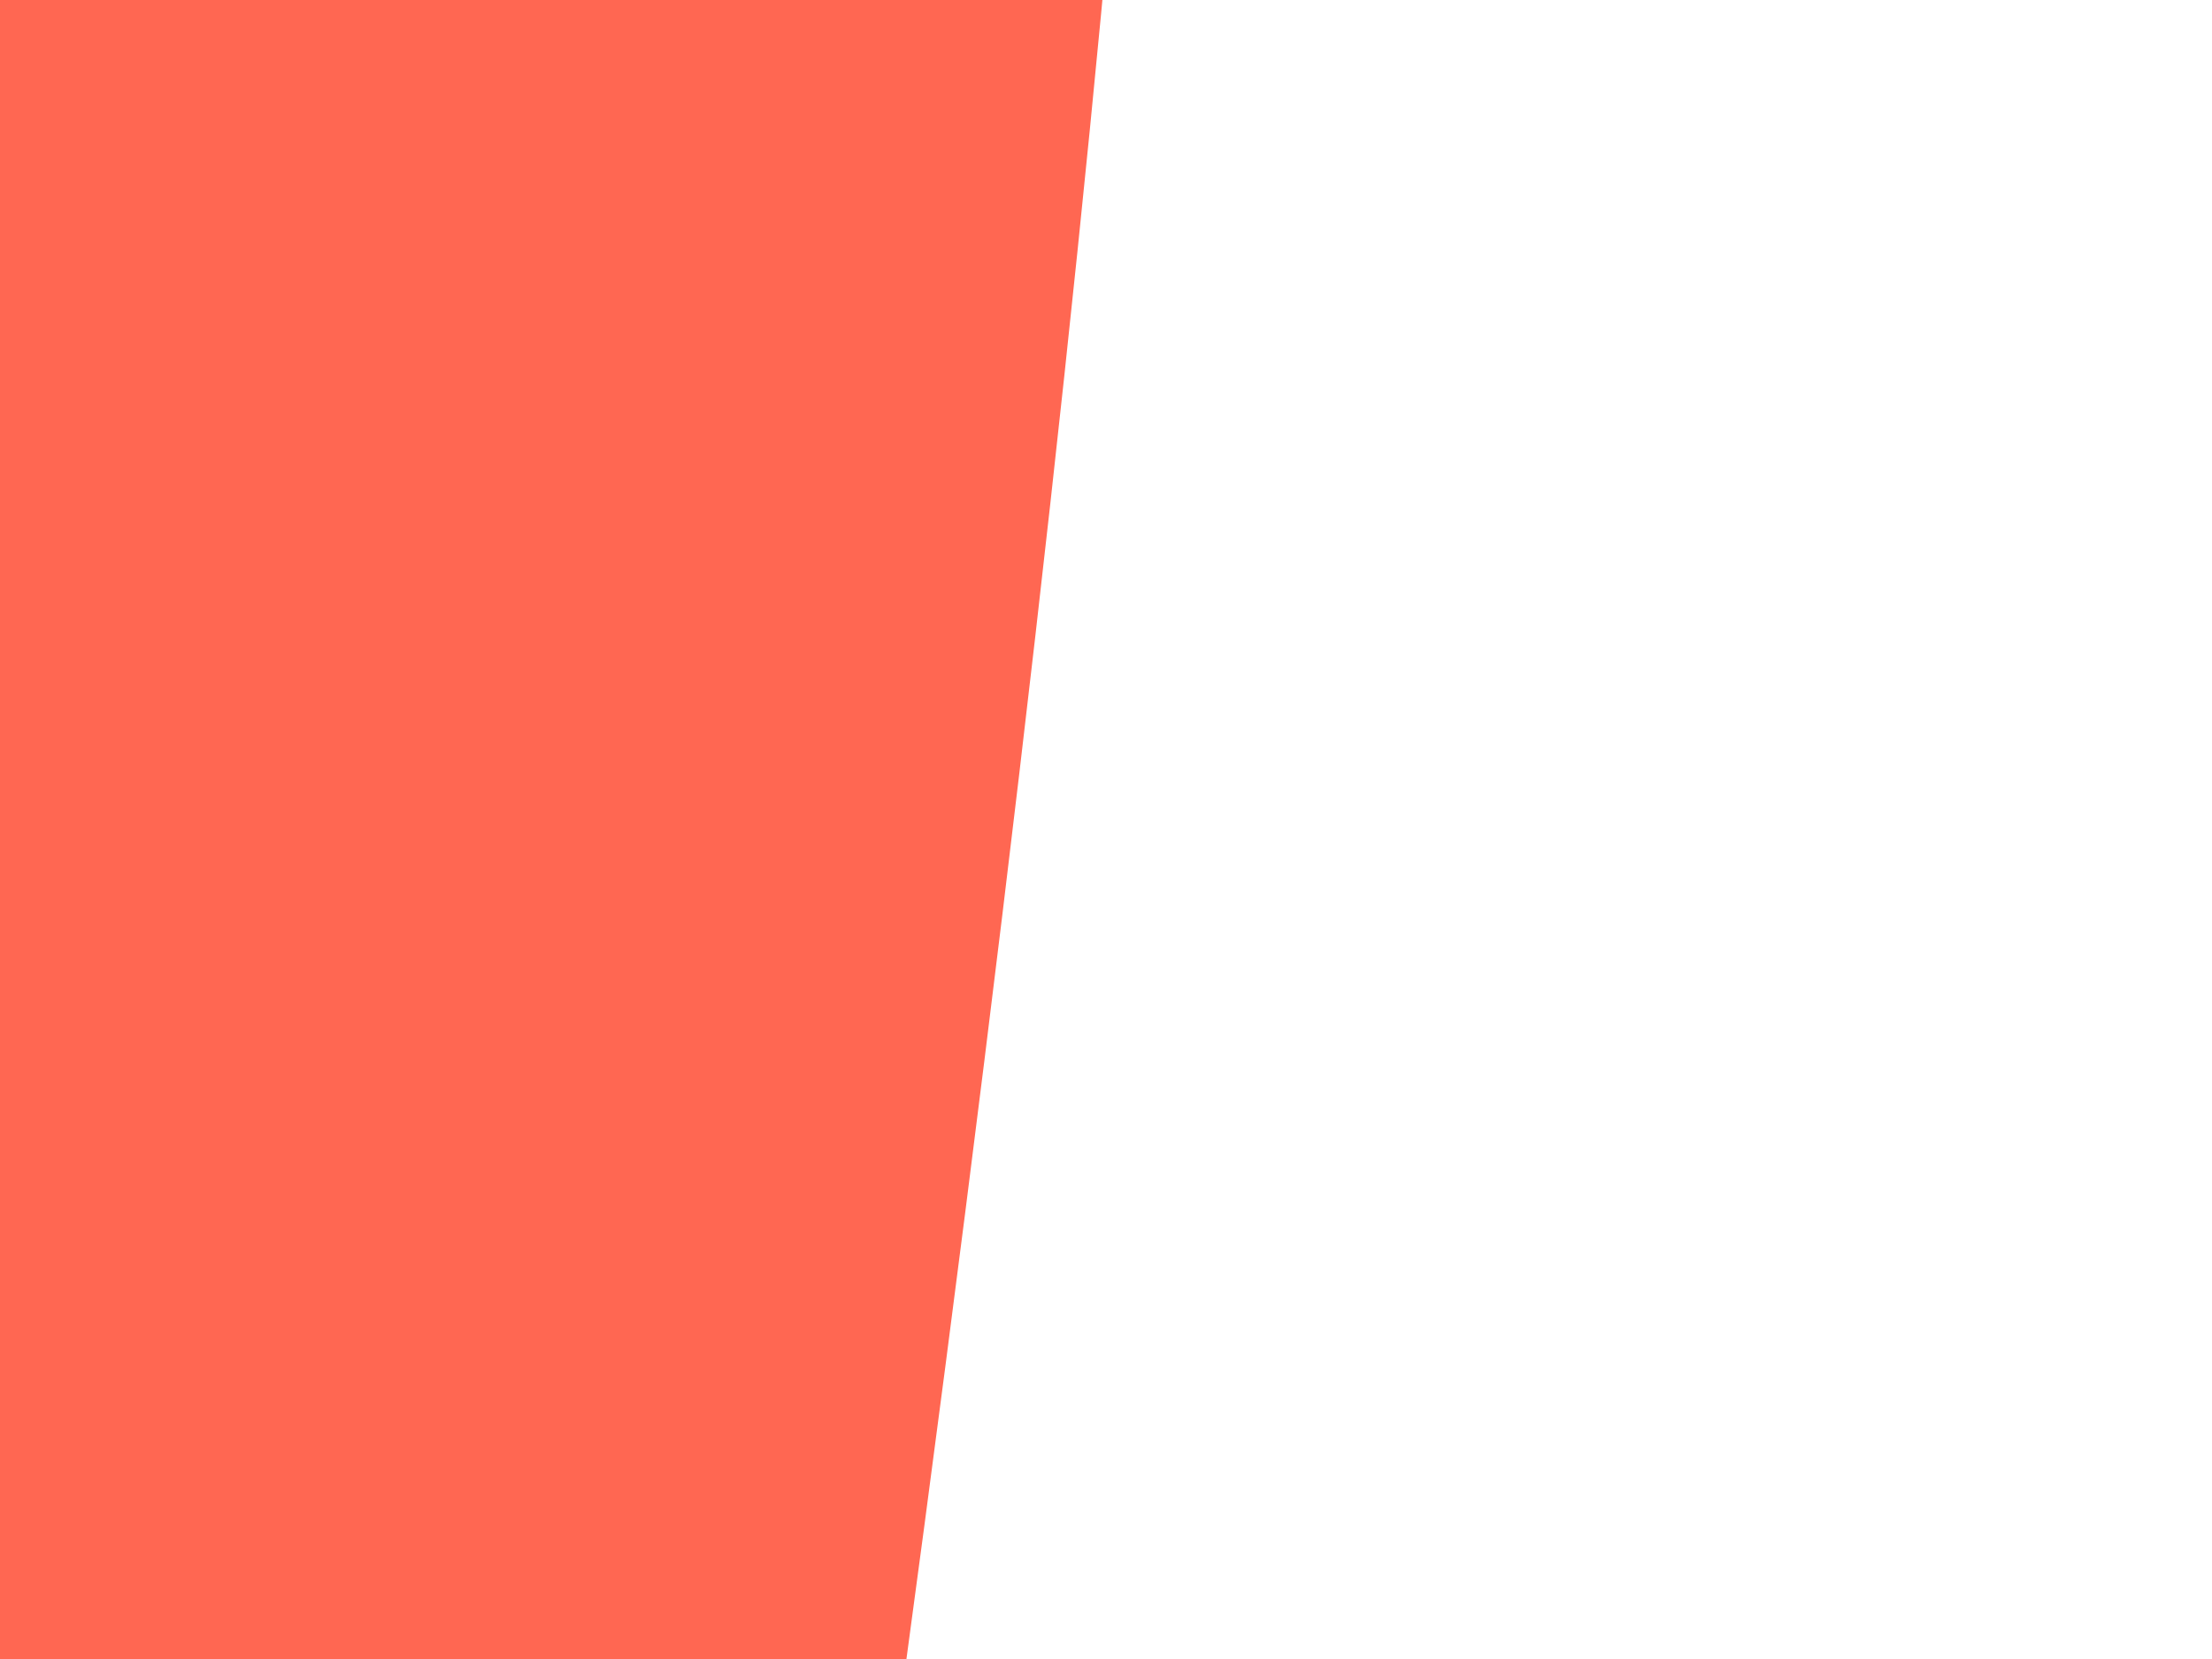 <?xml version="1.0" encoding="UTF-8"?>
<svg
  width="100%"
  height="100%"
  viewBox="0 0 800 600"
  xmlns="http://www.w3.org/2000/svg"
  preserveAspectRatio="none"
>
  <!-- Grupo con rotación de 90 grados -->
  <g transform="rotate(0, 100, 100)">
    <!-- Fondo blanco -->
    <!-- <rect width="100" height="600" fill="white" /> -->

    <!-- Curva naranja a la izquierda -->
    <path
      d="M0,-500 C0, 100 700, -2000 300, 800 L0, 900 Z"
      fill="#FF6752"
    />
  </g>
</svg>
